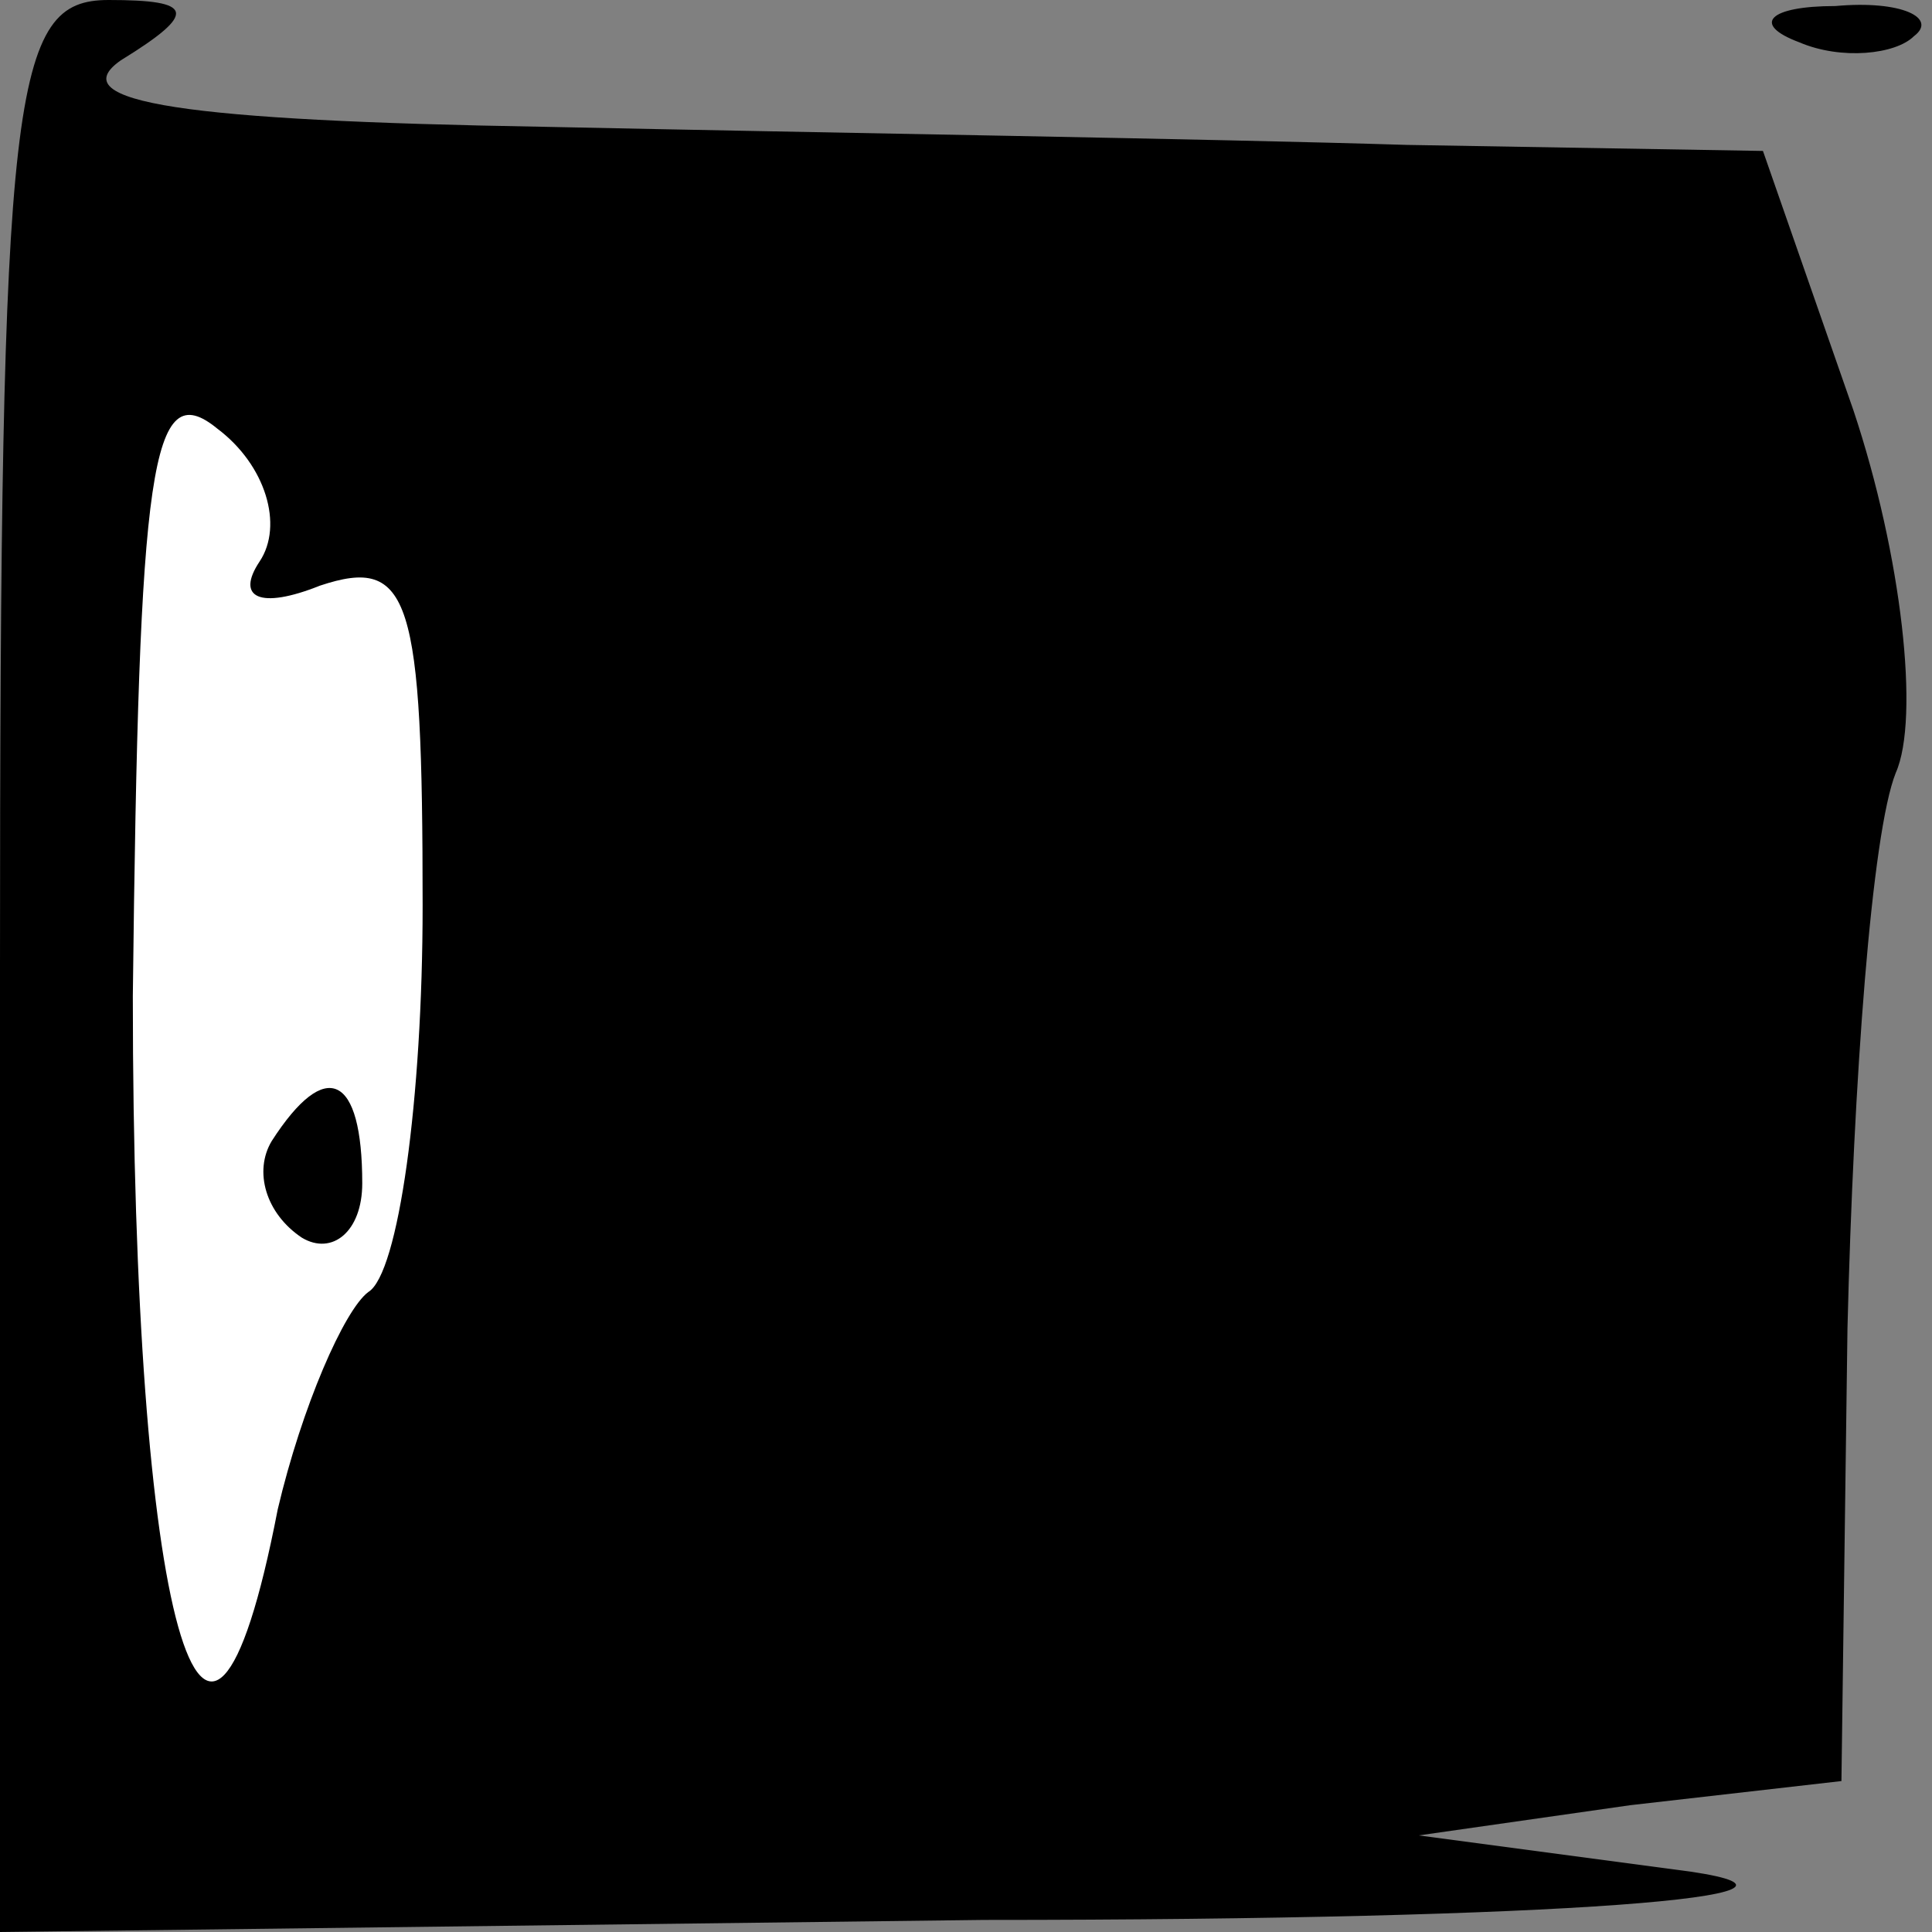 <?xml version="1.0" standalone="no"?>
<!DOCTYPE svg PUBLIC "-//W3C//DTD SVG 20010904//EN"
 "http://www.w3.org/TR/2001/REC-SVG-20010904/DTD/svg10.dtd">
<svg version="1.0" xmlns="http://www.w3.org/2000/svg"
 width="32pt" height="32pt" viewBox="0 0 32 32"
 preserveAspectRatio="xMidYMid meet">
<rect x="0" y="0" width="32" height="32" fill="#808080" stroke="none"/>
<g transform="translate(0,32) scale(0.1,-0.1)"
fill="#000000" stroke="none">
<path fill="#000000" stroke="none" d="M0 160 l0 -160 163 2 c97 0 144 4 117
8 l-45 6 35 5 35 4 1 75 c1 41 4 82 8 92 4 9 1 36 -7 60 l-15 43 -59 1 c-32 1
-96 2 -143 3 -59 1 -80 4 -70 11 13 8 12 10 -2 10 -16 0 -18 -14 -18 -160z"/>
<path fill="#ffffff" stroke="none" d="M43 227 c-4 -6 0 -8 10 -4 15 5 17 -2
17 -53 0 -32 -4 -61 -9 -64 -4 -3 -11 -19 -15 -36 -12 -62 -24 -18 -24 85 1
88 3 103 14 94 8 -6 11 -16 7 -22z"/>
<path fill="#000000" stroke="none" d="M45 131 c-3 -5 -1 -12 5 -16 5 -3 10 1
10 9 0 18 -6 21 -15 7z"/>
<path fill="#000000" stroke="none" d="M298 313 c7 -3 16 -2 19 1 4 3 -2 6
-13 5 -11 0 -14 -3 -6 -6z"/>
</g>
</svg>
